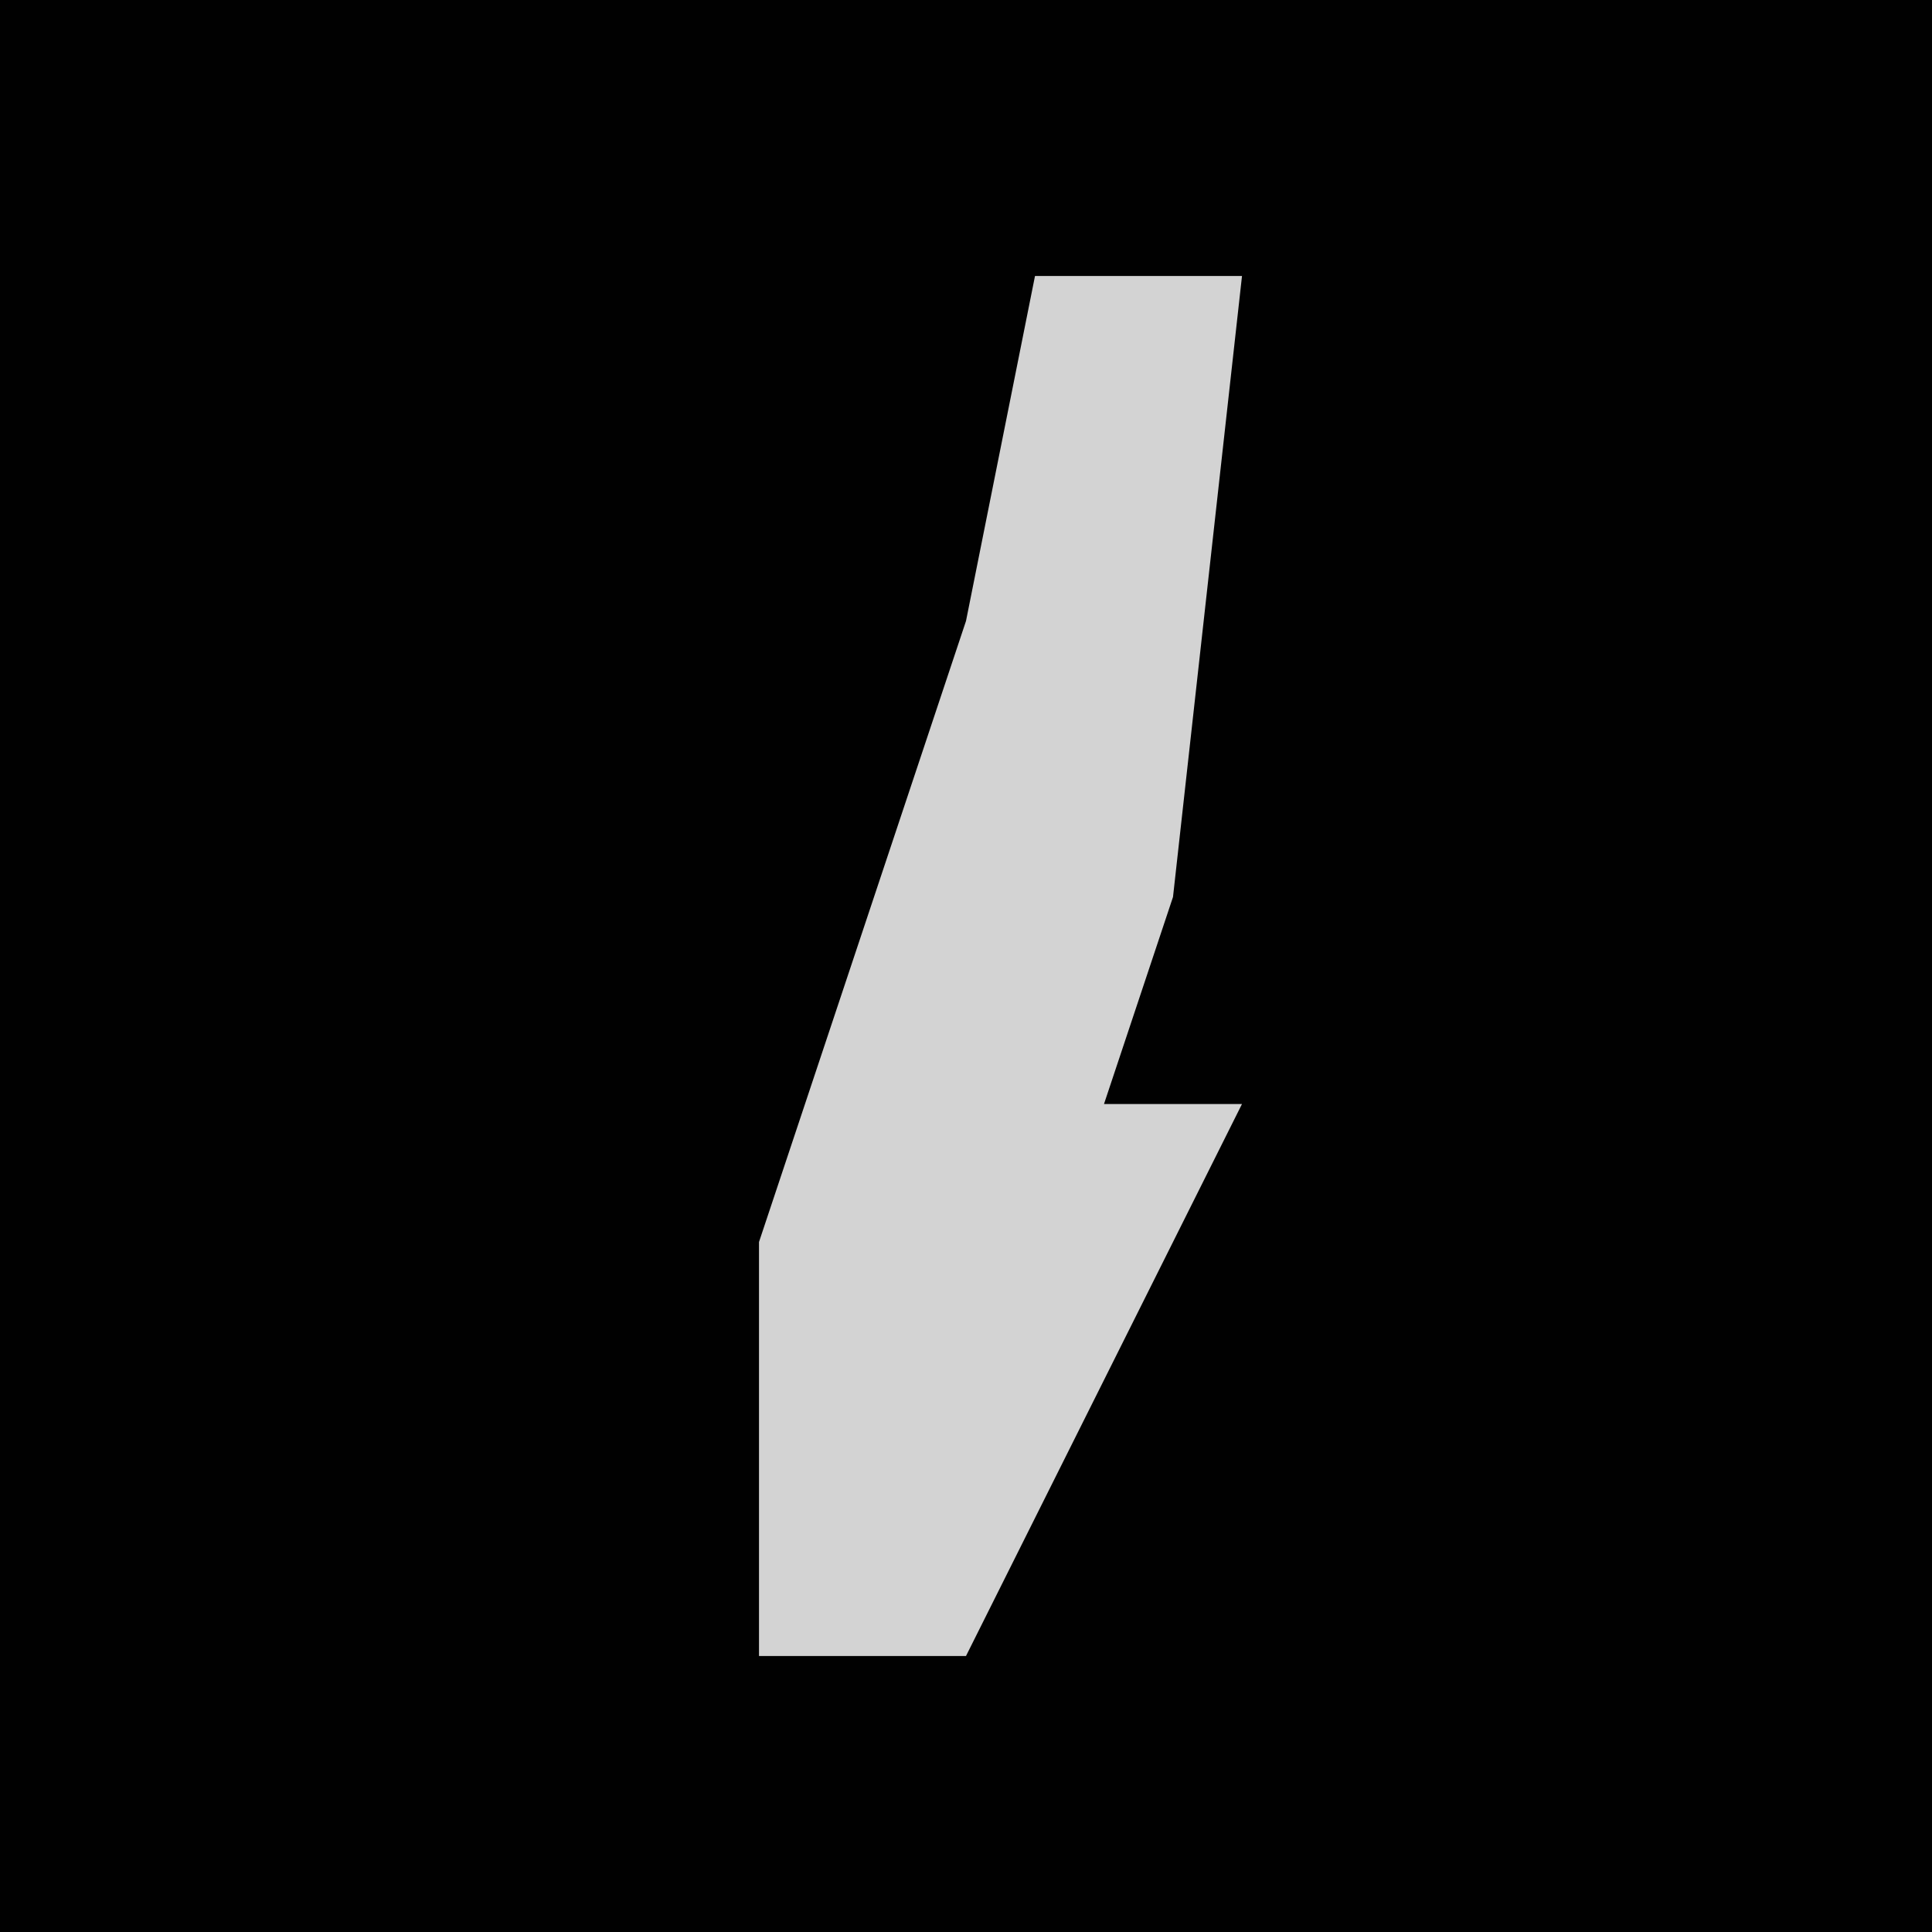 <?xml version="1.0" encoding="UTF-8"?>
<svg version="1.1" xmlns="http://www.w3.org/2000/svg" width="28" height="28">
<path d="M0,0 L28,0 L28,28 L0,28 Z " fill="#010101" transform="translate(0,0)"/>
<path d="M0,0 L3,0 L2,9 L1,12 L3,12 L1,16 L-1,20 L-4,20 L-4,14 L-1,5 Z " fill="#D3D3D3" transform="translate(15,4)"/>
</svg>
